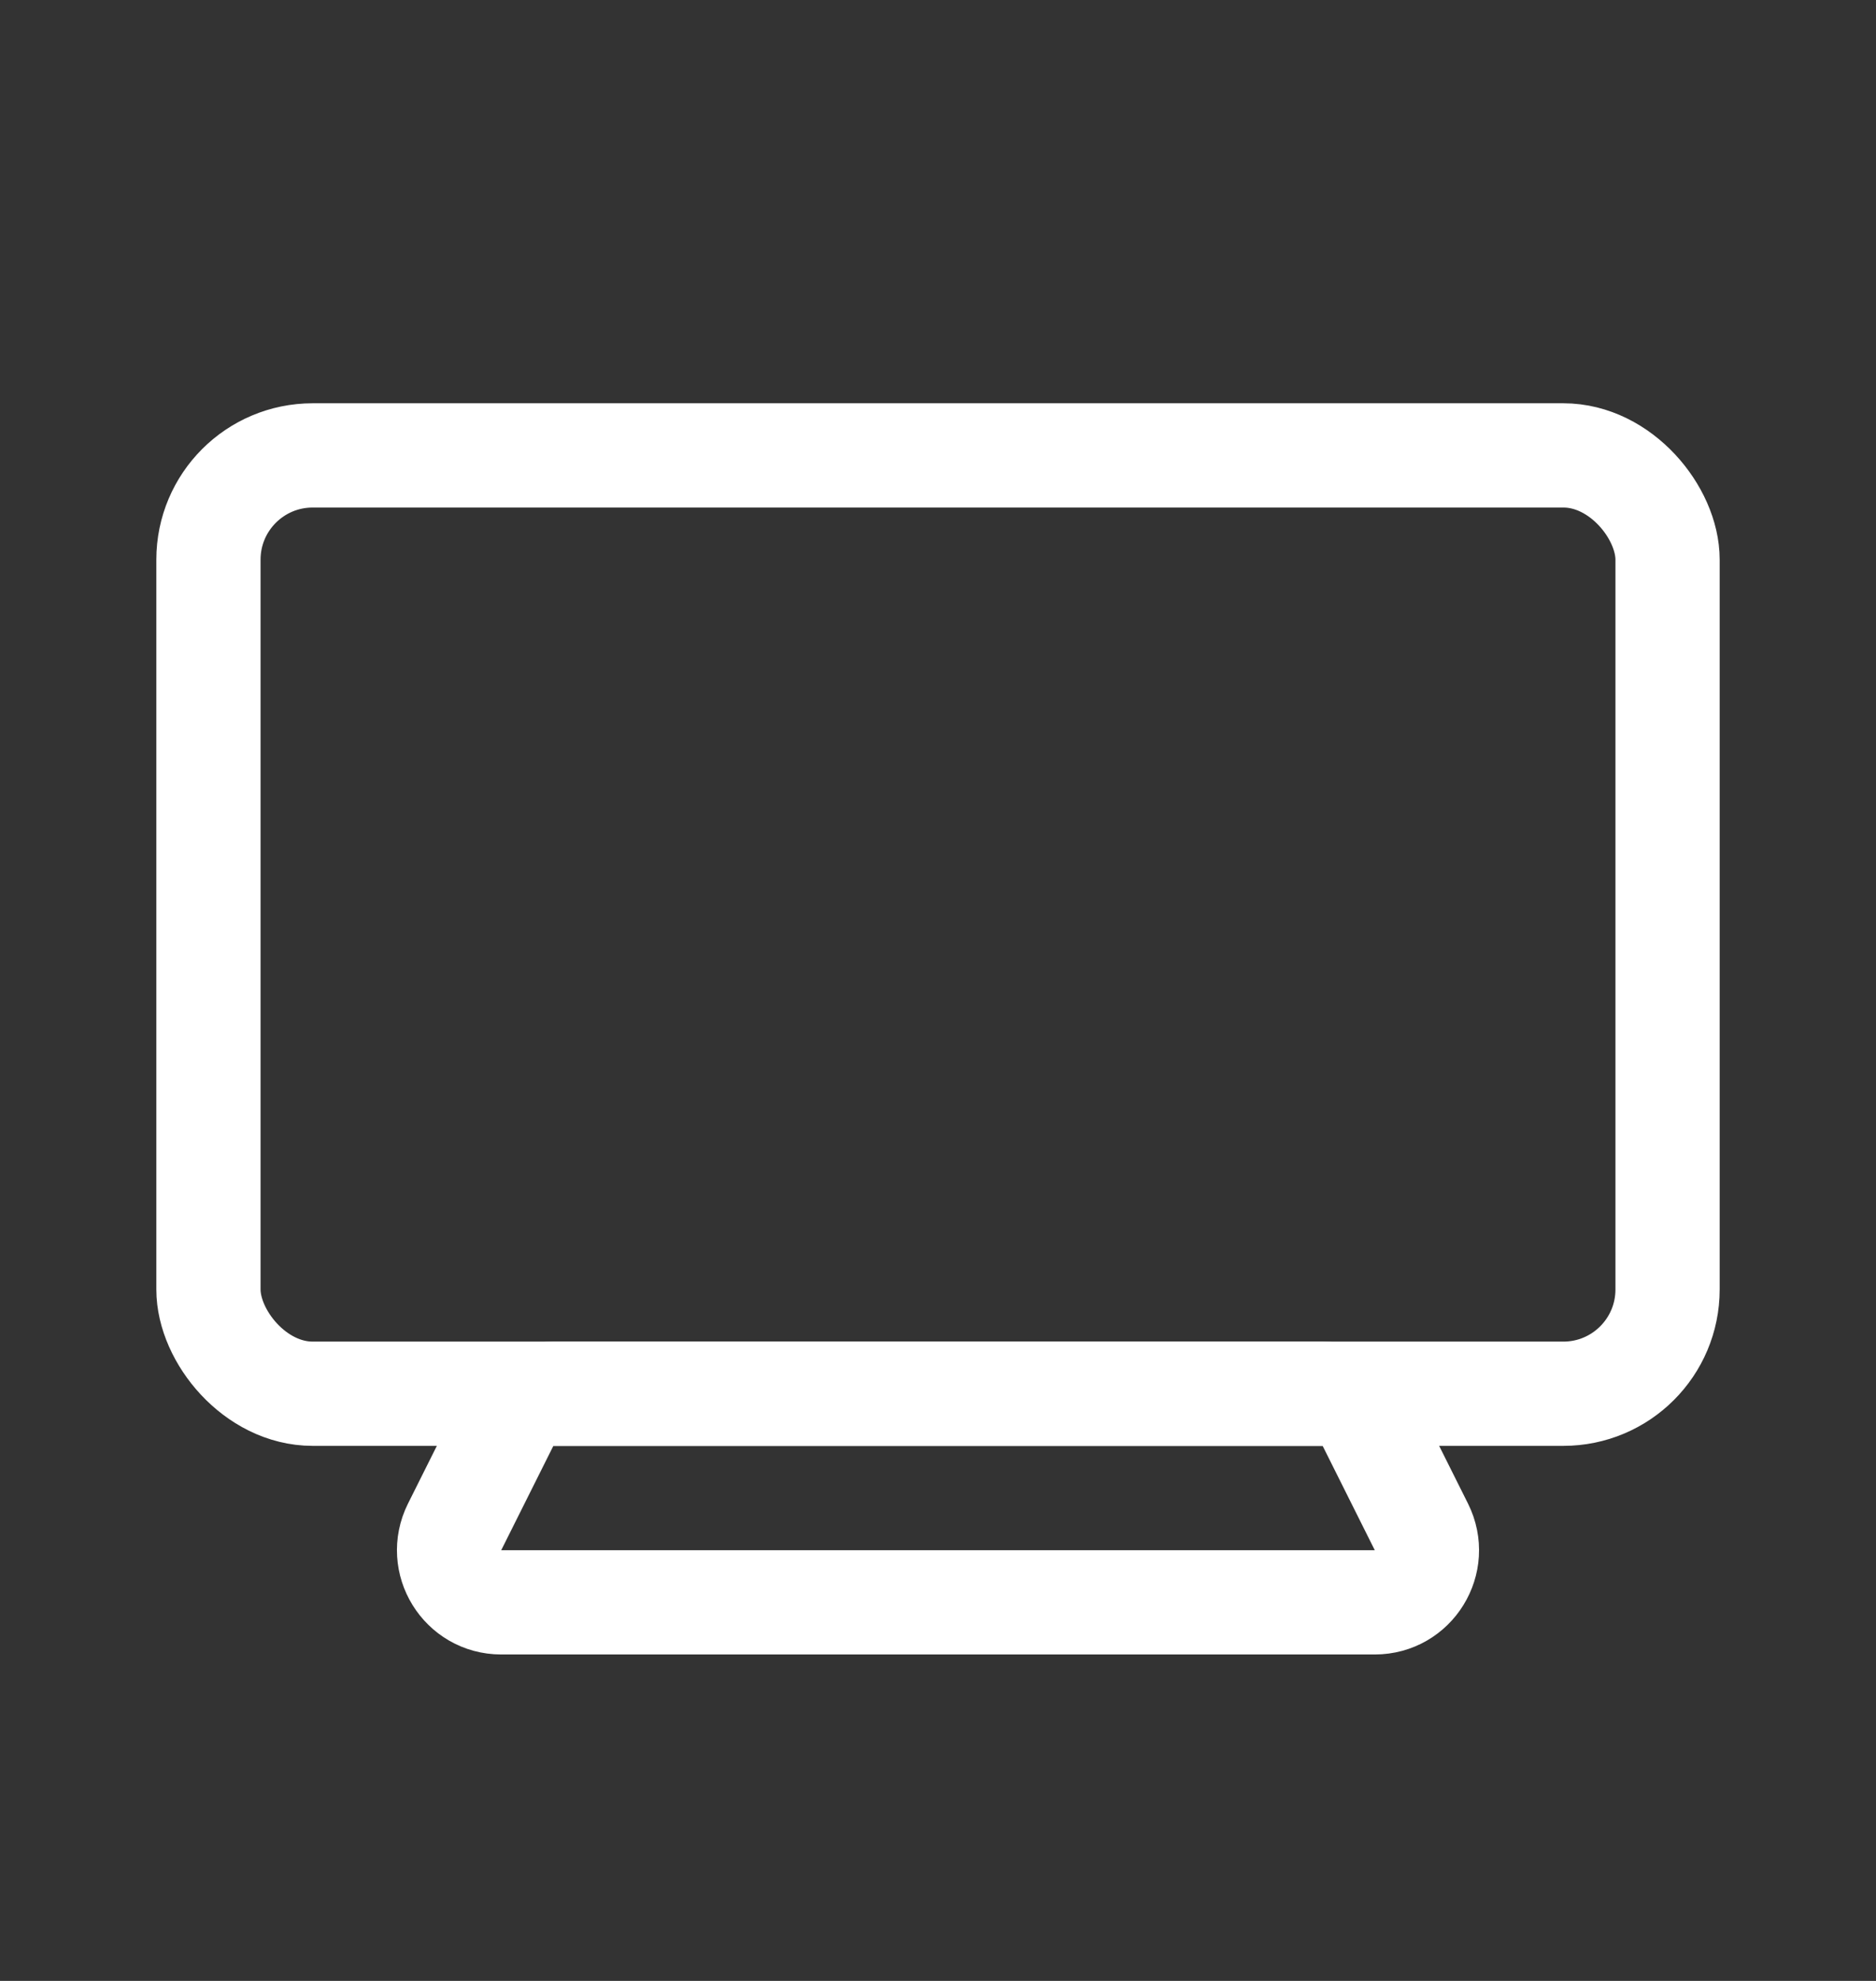 <svg fill="none" height="19" viewBox="0 0 18 19" width="18" xmlns="http://www.w3.org/2000/svg"><rect x="0" y="0" width="18" height="19" fill="#333333" stroke="none"/><g stroke="#fff"><rect height="9" rx="1" width="14" x="2" y="4.368"/><path d="m4.862 13.645c.085-.169.258-.276.447-.276h7.382c.189 0 .362.107.447.276l.5 1c.166.333-.075.724-.447.724h-8.382c-.372 0-.613-.391-.447-.724z"/></g></svg>